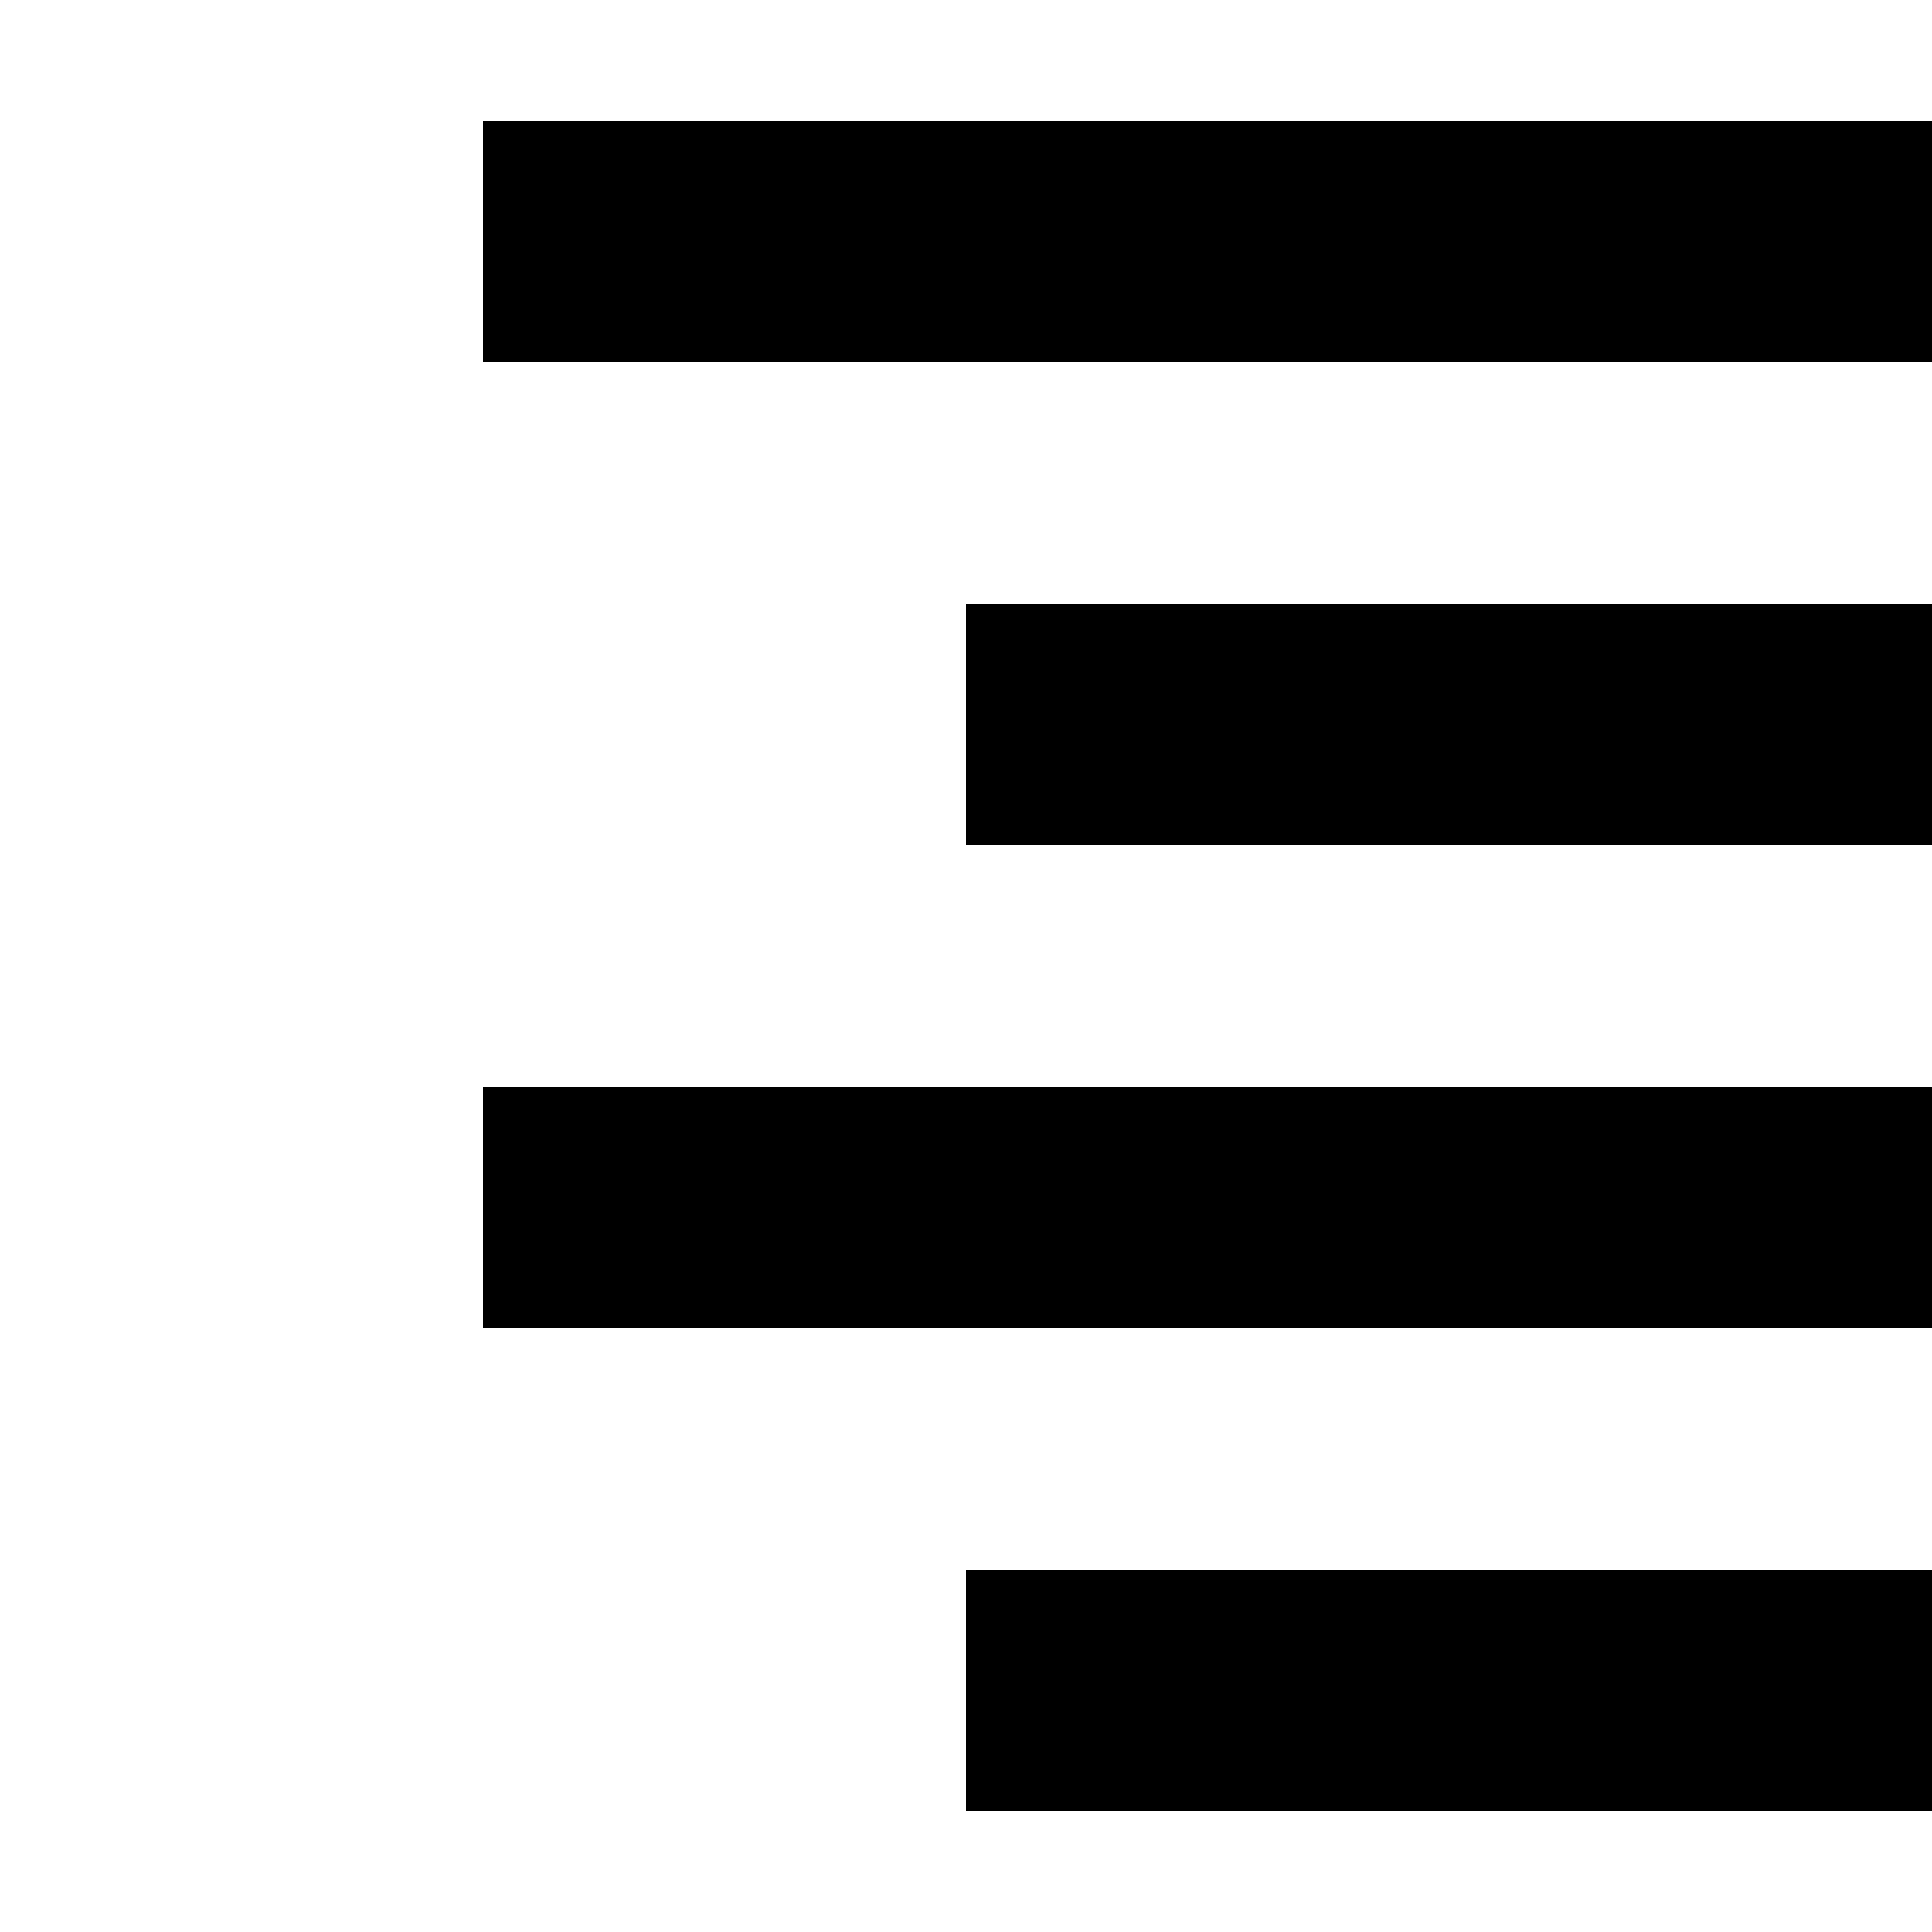 <?xml version="1.0" encoding="UTF-8" standalone="no"?>
<!DOCTYPE svg PUBLIC "-//W3C//DTD SVG 1.1//EN" "http://www.w3.org/Graphics/SVG/1.1/DTD/svg11.dtd">
<svg width="100%" height="100%" viewBox="0 0 16 16" version="1.1" xmlns="http://www.w3.org/2000/svg" xmlns:xlink="http://www.w3.org/1999/xlink" xml:space="preserve" xmlns:serif="http://www.serif.com/" style="fill-rule:evenodd;clip-rule:evenodd;stroke-linejoin:round;stroke-miterlimit:2;">
    <g transform="matrix(1,0,0,1,4,1)">
        <rect x="0" y="0" width="12" height="2"/>
    </g>
    <g transform="matrix(1,0,0,1,4,9)">
        <rect x="0" y="0" width="12" height="2"/>
    </g>
    <g transform="matrix(0.667,0,0,1,8,5)">
        <rect x="0" y="0" width="12" height="2"/>
    </g>
    <g transform="matrix(0.667,0,0,1,8,13)">
        <rect x="0" y="0" width="12" height="2"/>
    </g>
</svg>
